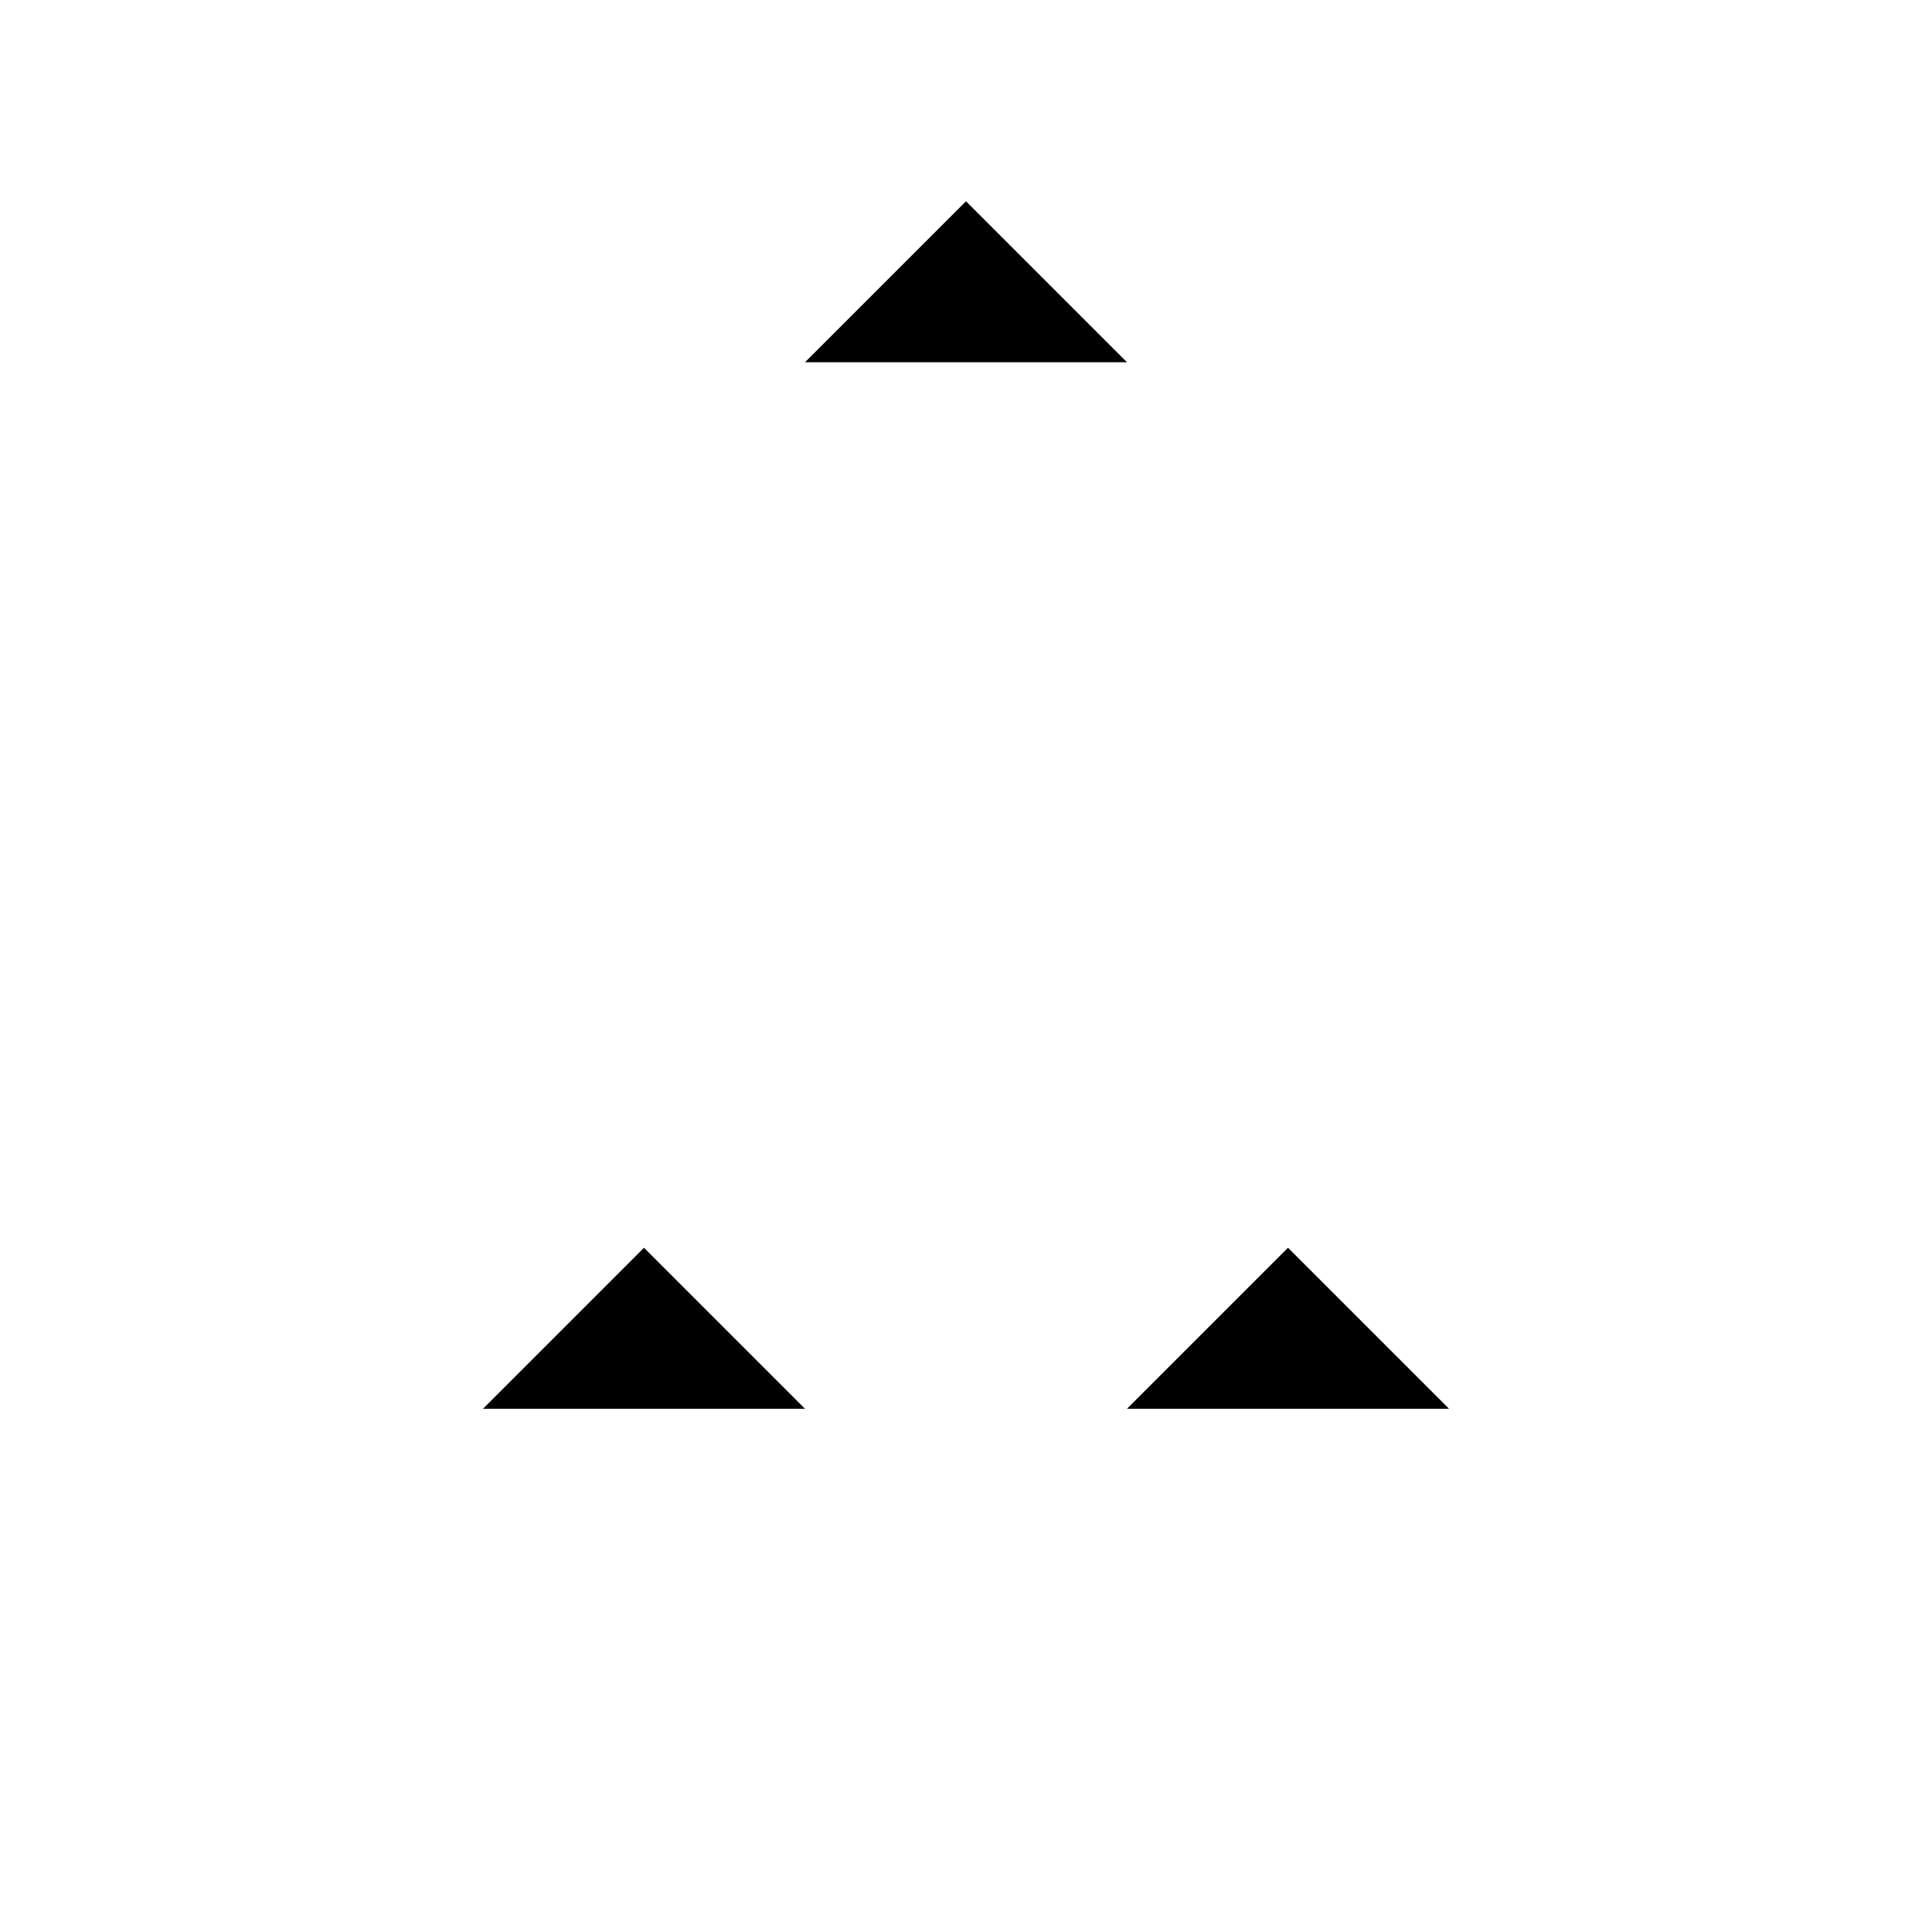 <svg viewBox="0 0 24 24" xmlns="http://www.w3.org/2000/svg"><path d="M6 17.5L8 15.5L10 17.5M8 21V16.109"/><path d="M14 17.5L16 15.5L18 17.5M16 21V16.109"/><path d="M10 4.5L12 2.5L14 4.5M12 8V3.109"/><path d="M6.5 8.5H17.5"/><path d="M3.5 12.5H20.5"/></svg>
